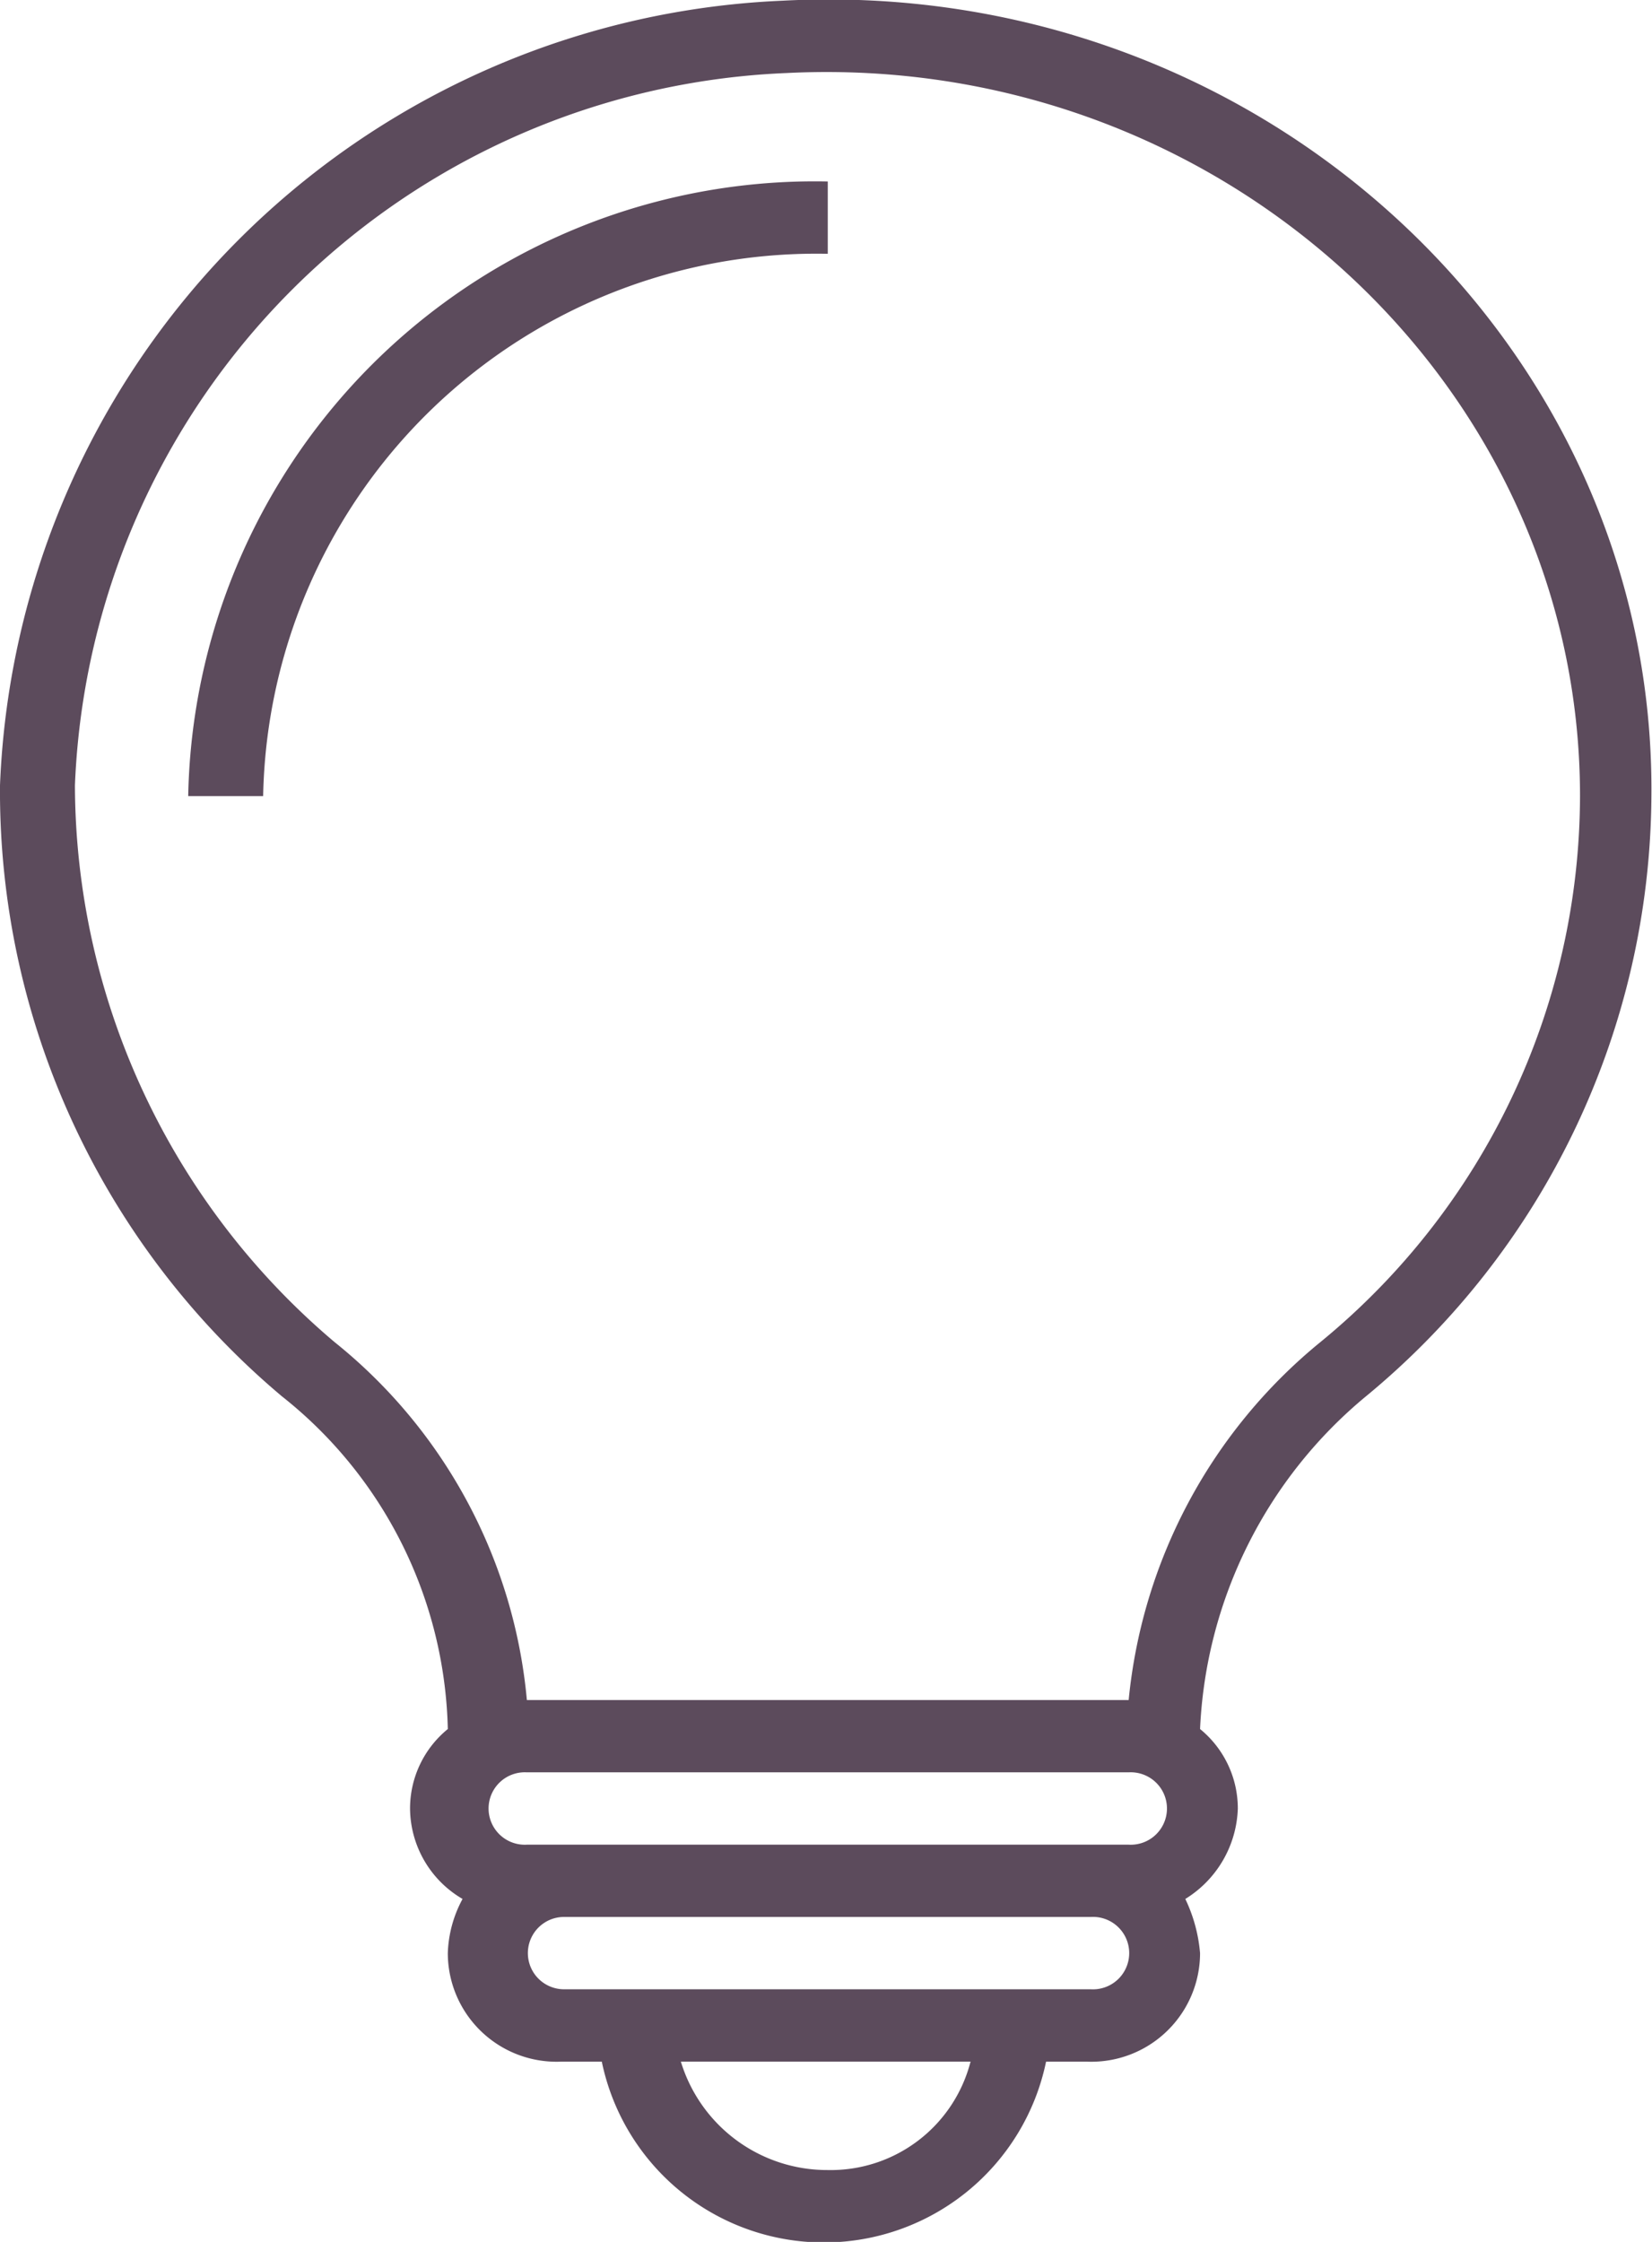 <svg xmlns="http://www.w3.org/2000/svg" width="28" height="38" viewBox="0 0 28 38">
  <defs>
    <style>
      .cls-1 {
        fill: #5c4b5c;
        fill-rule: evenodd;
      }
    </style>
  </defs>
  <path id="ico-idea" class="cls-1" d="M1049.26,877.012a13.861,13.861,0,0,0-13.26,13.3,13.4,13.4,0,0,0,4.78,10.357,7.4,7.4,0,0,1,2.81,5.638,1.737,1.737,0,0,0-.64,1.348,1.79,1.79,0,0,0,.89,1.532,2.06,2.06,0,0,0-.25.919,1.843,1.843,0,0,0,1.91,1.839h0.7a3.845,3.845,0,0,0,7.53,0h0.7a1.843,1.843,0,0,0,1.91-1.839,2.631,2.631,0,0,0-.25-0.919,1.871,1.871,0,0,0,.89-1.532,1.737,1.737,0,0,0-.64-1.348,7.77,7.77,0,0,1,2.81-5.638,13.284,13.284,0,0,0,4.84-10.174C1064.06,882.834,1057.36,876.583,1049.26,877.012Zm0.77,36.77a2.592,2.592,0,0,1-2.49-1.838h4.91A2.446,2.446,0,0,1,1050.03,913.782Zm4.46-3.064h-8.93a0.613,0.613,0,1,1,0-1.226h8.93A0.614,0.614,0,1,1,1054.49,910.718Zm0.64-2.451h-10.2a0.614,0.614,0,1,1,0-1.226h10.2A0.614,0.614,0,1,1,1055.13,908.267Zm3.25-8.519a8.949,8.949,0,0,0-3.25,6.067h-10.2a8.8,8.8,0,0,0-3.26-6.067,12.4,12.4,0,0,1-4.4-9.437,12.587,12.587,0,0,1,12.06-12.073c7.33-.368,13.45,5.27,13.45,12.256A11.994,11.994,0,0,1,1058.38,899.748Zm-19.19-9.254h1.27a9.378,9.378,0,0,1,9.57-9.192v-1.226A10.623,10.623,0,0,0,1039.19,890.494Z" transform="translate(-1036 -877)"/>
</svg>
